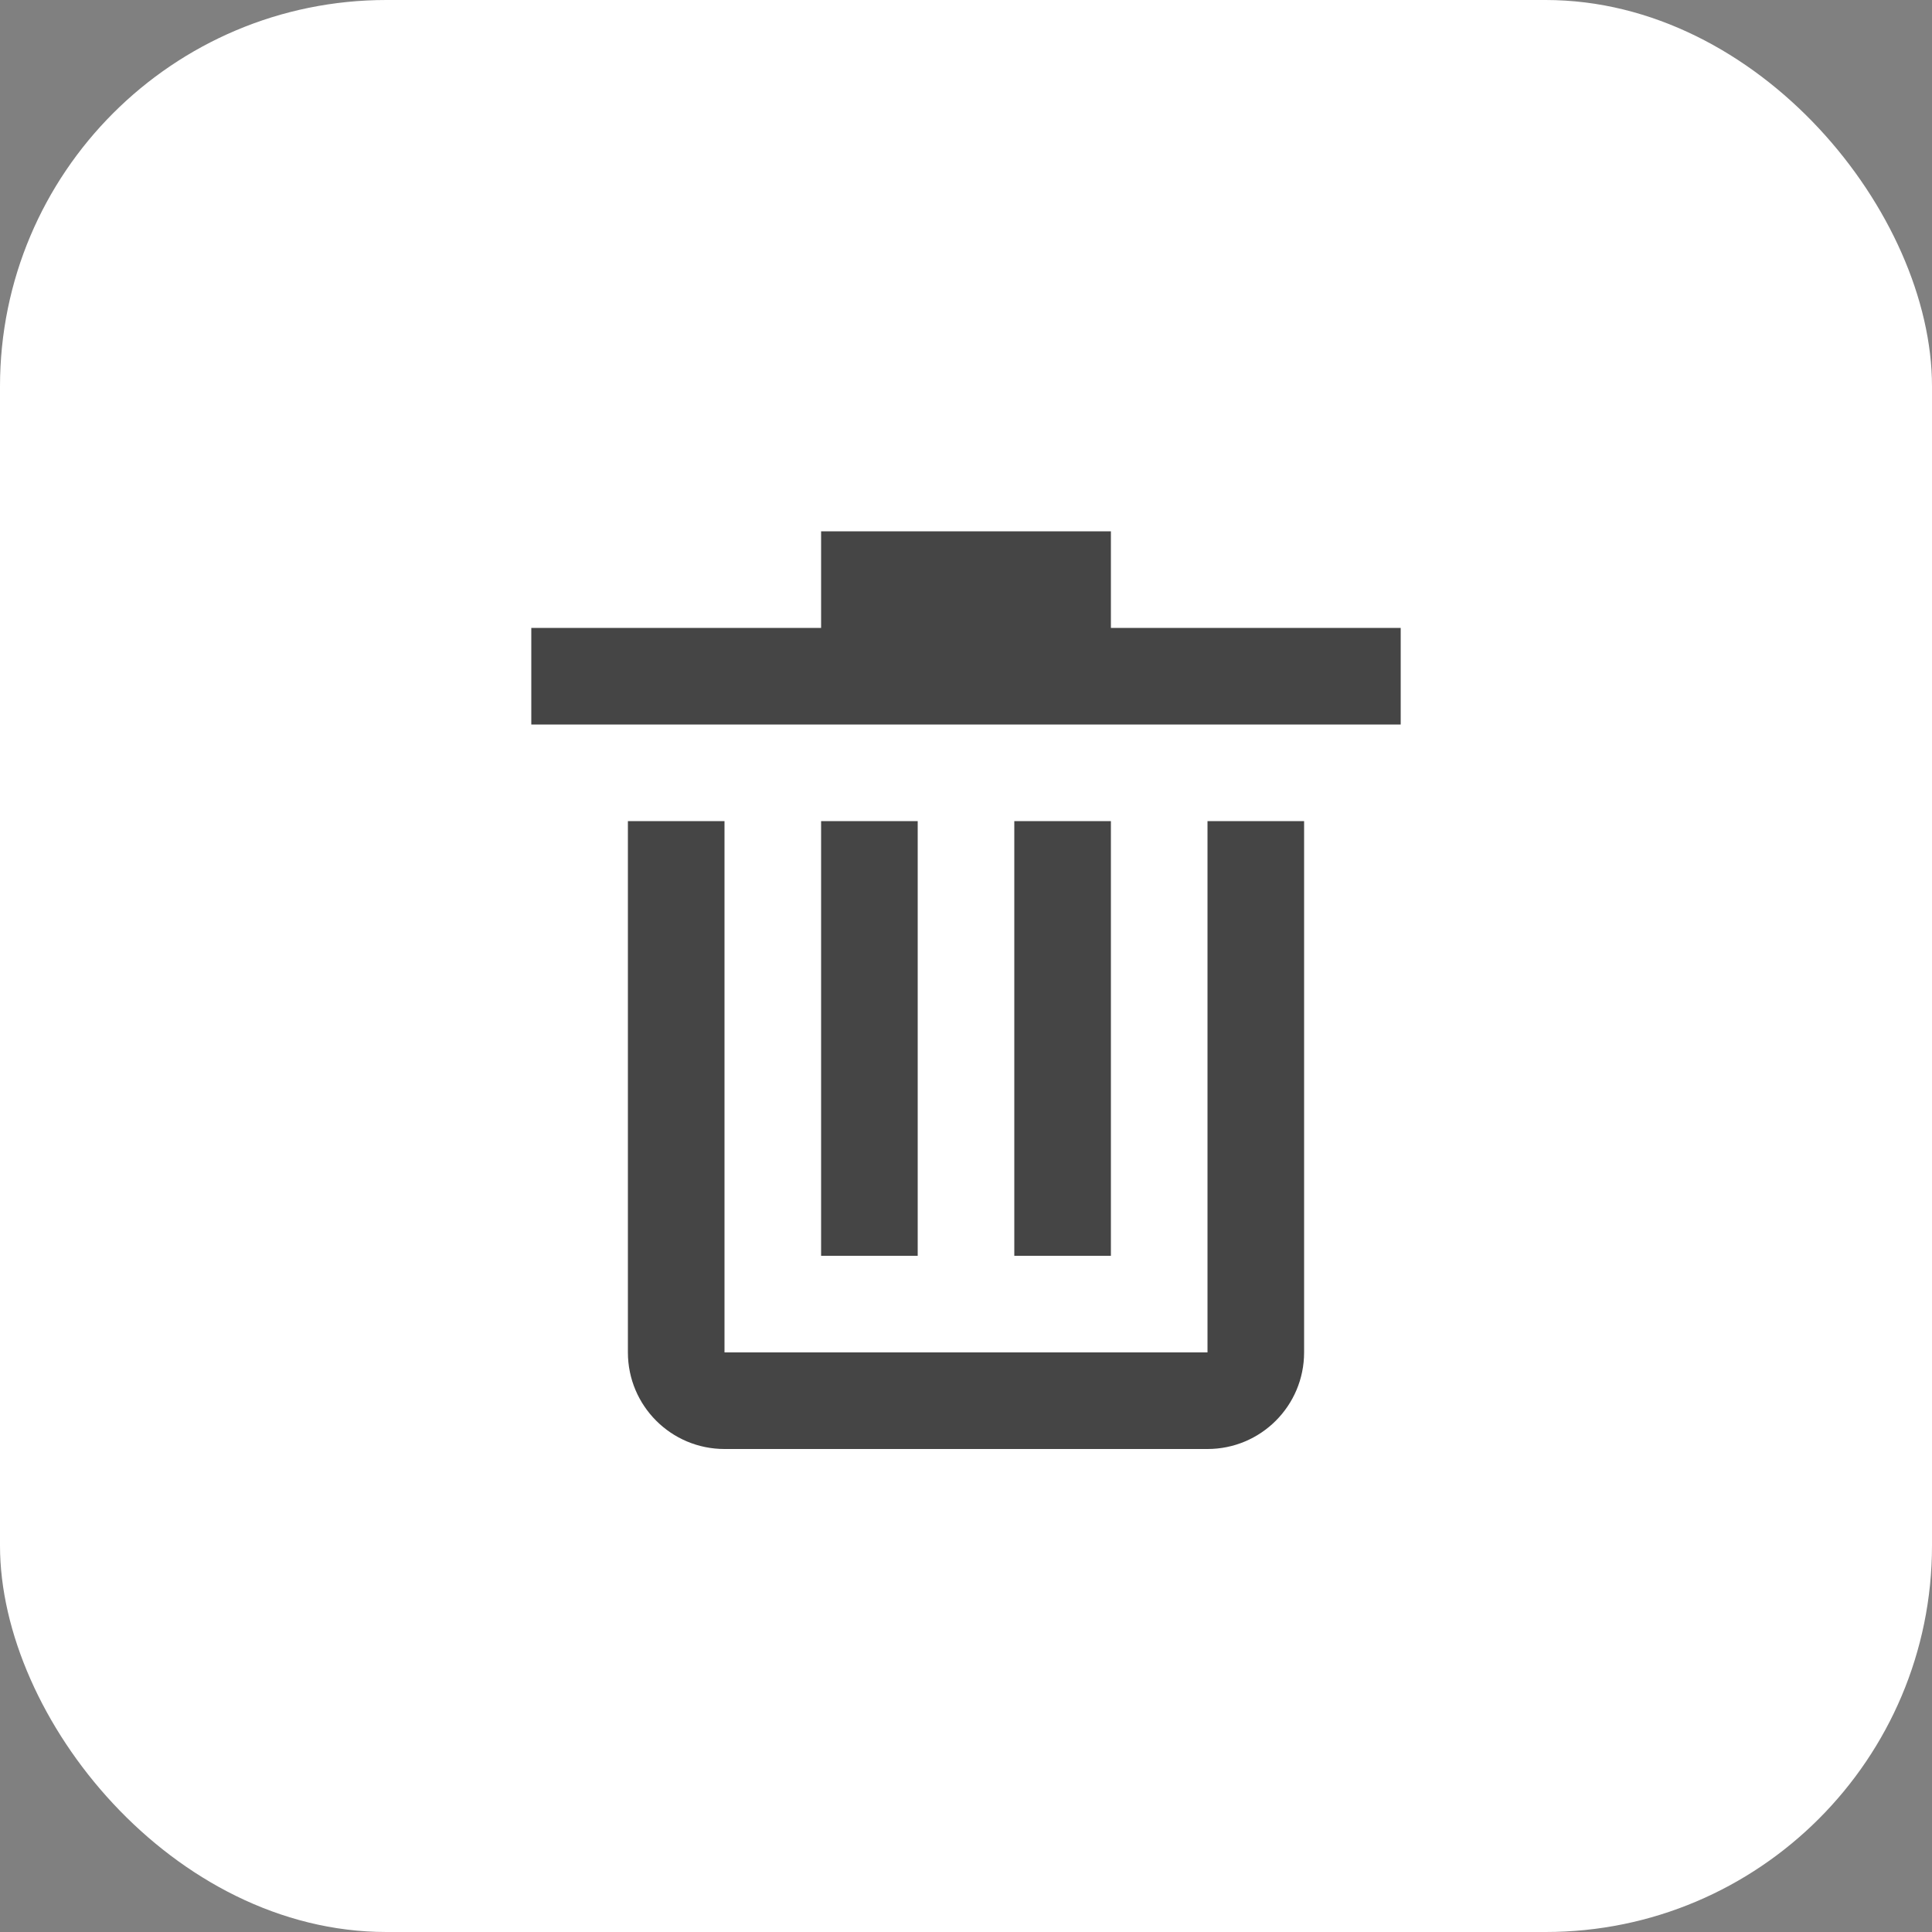 <svg width="40" height="40" viewBox="0 0 40 40" fill="none" xmlns="http://www.w3.org/2000/svg">
<rect x="0" y="0" width="40" height="40" fill="#808080" stroke="none"/>
<rect width="40" height="40" rx="8" fill="white"/>
<path fill-rule="evenodd" clip-rule="evenodd" d="M23 11H17V13H11V15H29V13H23V11ZM13 17V28C13 29.105 13.895 30 15 30H25C26.105 30 27 29.105 27 28V17H25V28H15V17H13ZM17 17L17 26H19L19 17H17ZM21 17V26H23V17H21Z" fill="#454545"/>
</svg>

